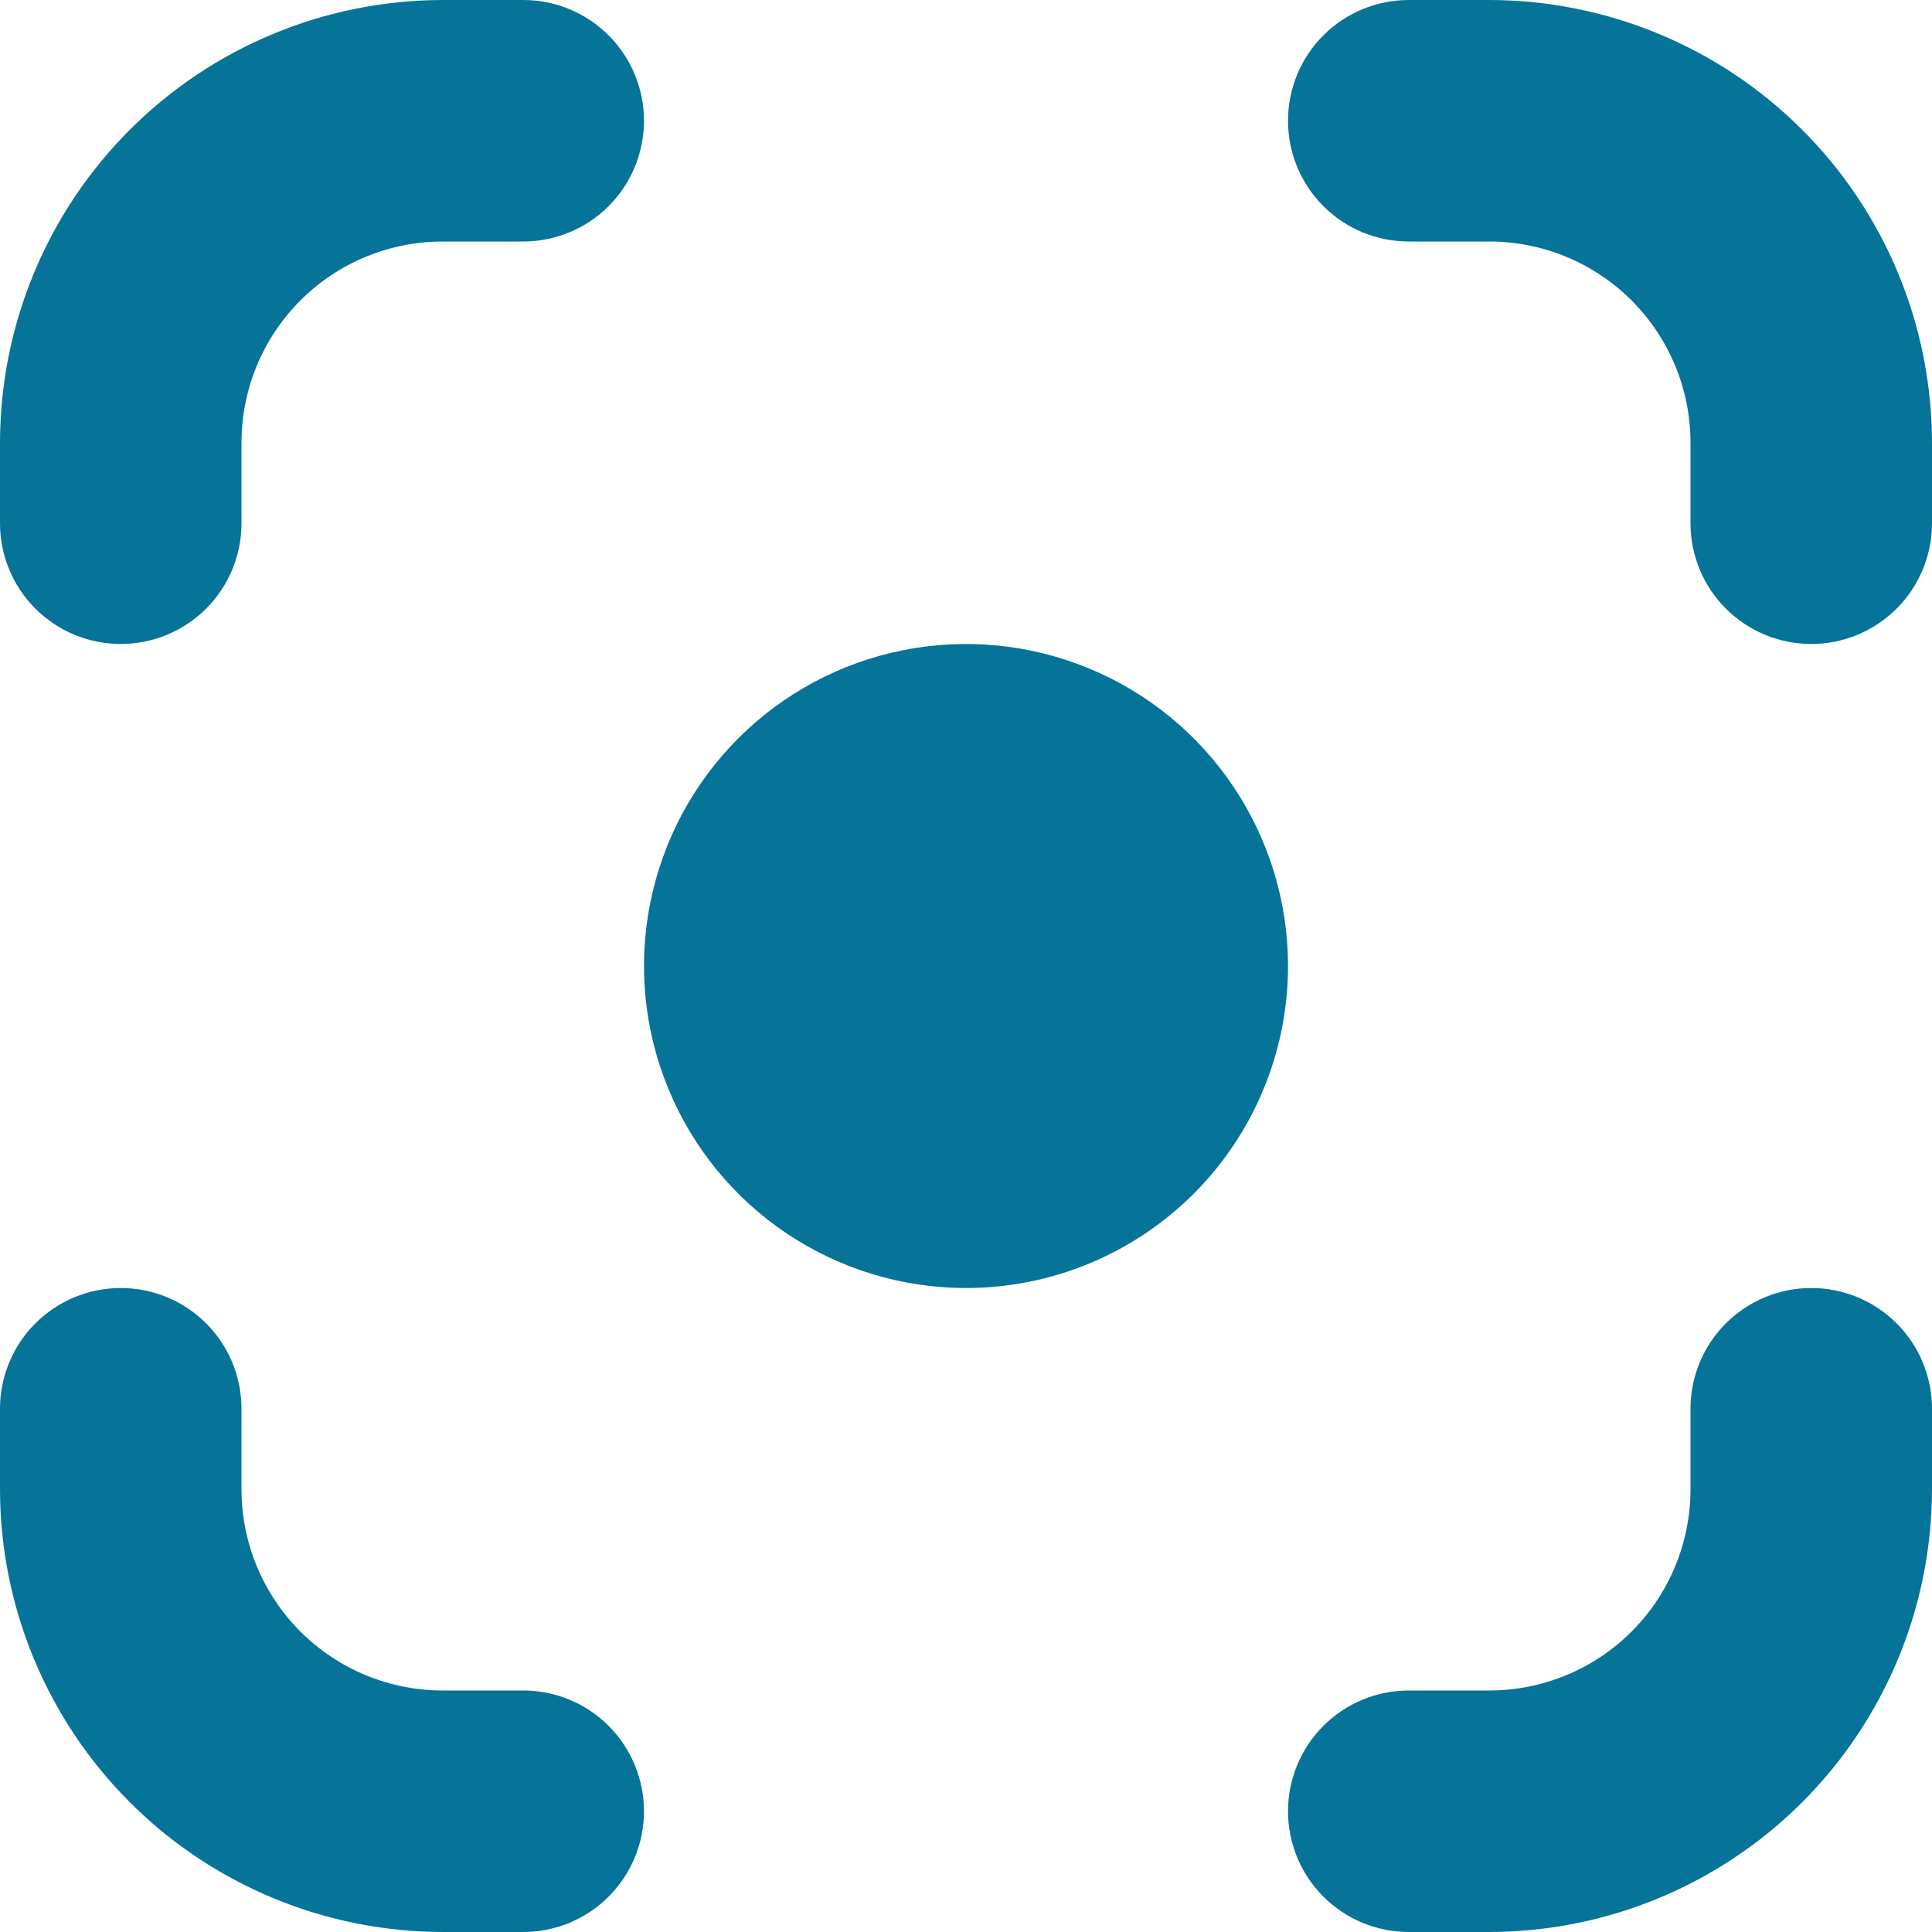 <svg width="28" height="28" viewBox="0 0 28 28" fill="none" xmlns="http://www.w3.org/2000/svg">
<g clip-path="url(#clip0_2153_9210)">
<path d="M21.583 28H20.417C19.953 28 19.507 27.816 19.179 27.487C18.851 27.159 18.667 26.714 18.667 26.25C18.667 25.786 18.851 25.341 19.179 25.013C19.507 24.684 19.953 24.5 20.417 24.5H21.583C22.357 24.5 23.099 24.193 23.646 23.646C24.193 23.099 24.5 22.357 24.5 21.583V20.417C24.5 19.953 24.684 19.507 25.013 19.179C25.341 18.851 25.786 18.667 26.25 18.667C26.714 18.667 27.159 18.851 27.487 19.179C27.816 19.507 28 19.953 28 20.417V21.583C27.998 23.285 27.322 24.916 26.119 26.119C24.916 27.322 23.285 27.998 21.583 28ZM28 7.583V6.417C27.998 4.715 27.322 3.084 26.119 1.881C24.916 0.678 23.285 0.002 21.583 0L20.417 0C19.953 0 19.507 0.184 19.179 0.513C18.851 0.841 18.667 1.286 18.667 1.75C18.667 2.214 18.851 2.659 19.179 2.987C19.507 3.316 19.953 3.5 20.417 3.5H21.583C22.357 3.5 23.099 3.807 23.646 4.354C24.193 4.901 24.5 5.643 24.5 6.417V7.583C24.5 8.047 24.684 8.493 25.013 8.821C25.341 9.149 25.786 9.333 26.25 9.333C26.714 9.333 27.159 9.149 27.487 8.821C27.816 8.493 28 8.047 28 7.583ZM9.333 26.25C9.333 25.786 9.149 25.341 8.821 25.013C8.493 24.684 8.047 24.5 7.583 24.5H6.417C5.643 24.5 4.901 24.193 4.354 23.646C3.807 23.099 3.5 22.357 3.5 21.583V20.417C3.5 19.953 3.316 19.507 2.987 19.179C2.659 18.851 2.214 18.667 1.75 18.667C1.286 18.667 0.841 18.851 0.513 19.179C0.184 19.507 0 19.953 0 20.417L0 21.583C0.002 23.285 0.678 24.916 1.881 26.119C3.084 27.322 4.715 27.998 6.417 28H7.583C8.047 28 8.493 27.816 8.821 27.487C9.149 27.159 9.333 26.714 9.333 26.25ZM3.5 7.583V6.417C3.5 5.643 3.807 4.901 4.354 4.354C4.901 3.807 5.643 3.5 6.417 3.5H7.583C8.047 3.5 8.493 3.316 8.821 2.987C9.149 2.659 9.333 2.214 9.333 1.75C9.333 1.286 9.149 0.841 8.821 0.513C8.493 0.184 8.047 0 7.583 0L6.417 0C4.715 0.002 3.084 0.678 1.881 1.881C0.678 3.084 0.002 4.715 0 6.417L0 7.583C0 8.047 0.184 8.493 0.513 8.821C0.841 9.149 1.286 9.333 1.75 9.333C2.214 9.333 2.659 9.149 2.987 8.821C3.316 8.493 3.5 8.047 3.5 7.583ZM18.667 14C18.667 13.077 18.393 12.175 17.88 11.407C17.367 10.64 16.639 10.042 15.786 9.689C14.933 9.335 13.995 9.243 13.09 9.423C12.184 9.603 11.353 10.047 10.7 10.7C10.047 11.353 9.603 12.184 9.423 13.09C9.243 13.995 9.335 14.933 9.689 15.786C10.042 16.639 10.64 17.367 11.407 17.88C12.175 18.393 13.077 18.667 14 18.667C15.238 18.667 16.425 18.175 17.3 17.3C18.175 16.425 18.667 15.238 18.667 14Z" fill="#067399"/>
</g>
<defs>
<clipPath id="clip0_2153_9210">
<rect width="28" height="28" fill="white"/>
</clipPath>
</defs>
</svg>

